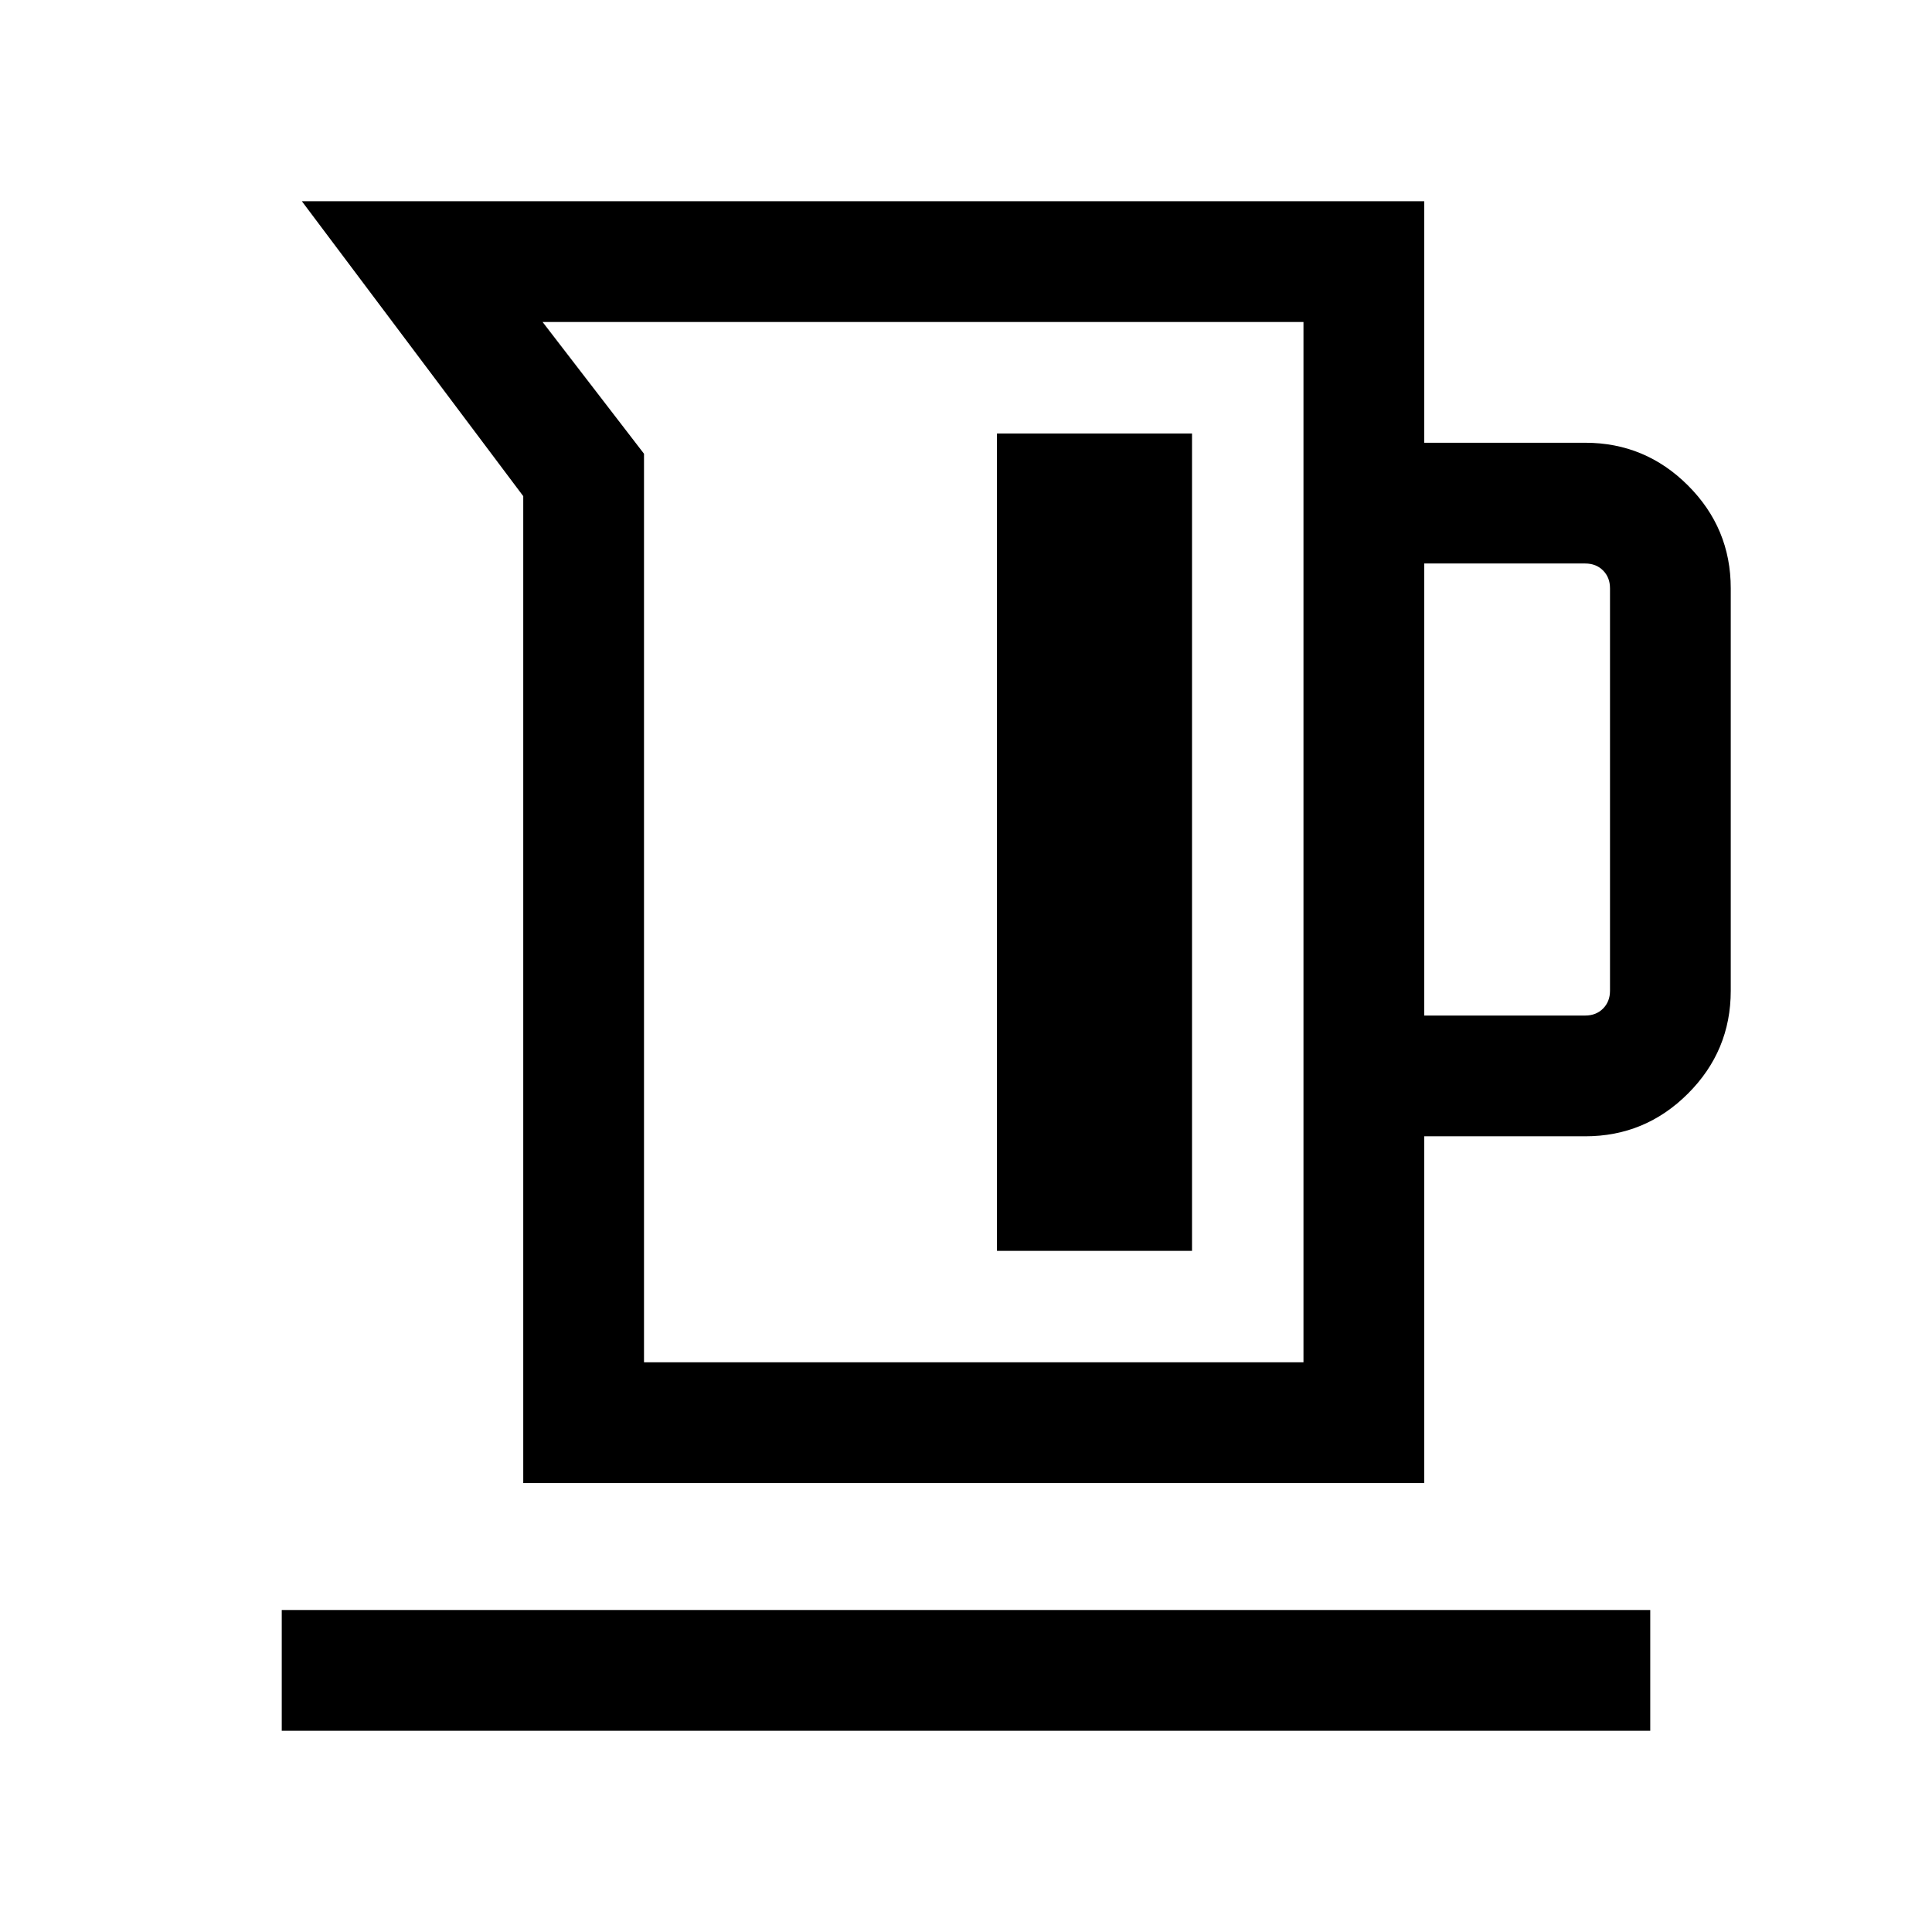 <svg xmlns="http://www.w3.org/2000/svg" height="24" viewBox="0 -960 960 960" width="24"><path d="M260-223.08v-490.38L150-860h557.69v120h80q29.83 0 51.07 21.24Q860-697.52 860-667.69v200q0 29.83-21.24 51.07-21.24 21.24-51.07 21.24h-80v172.3H260Zm60-60h327.69V-800H269.61L320-734.54v451.46Zm387.69-172.3h80q5.39 0 8.85-3.46 3.46-3.47 3.46-8.85v-200q0-5.39-3.46-8.85t-8.85-3.46h-80v224.62Zm-212.3 116.92h96.92v-406.15h-96.92v406.15ZM140-100v-60h680v60H140Zm318.85-441.54Z"/></svg>